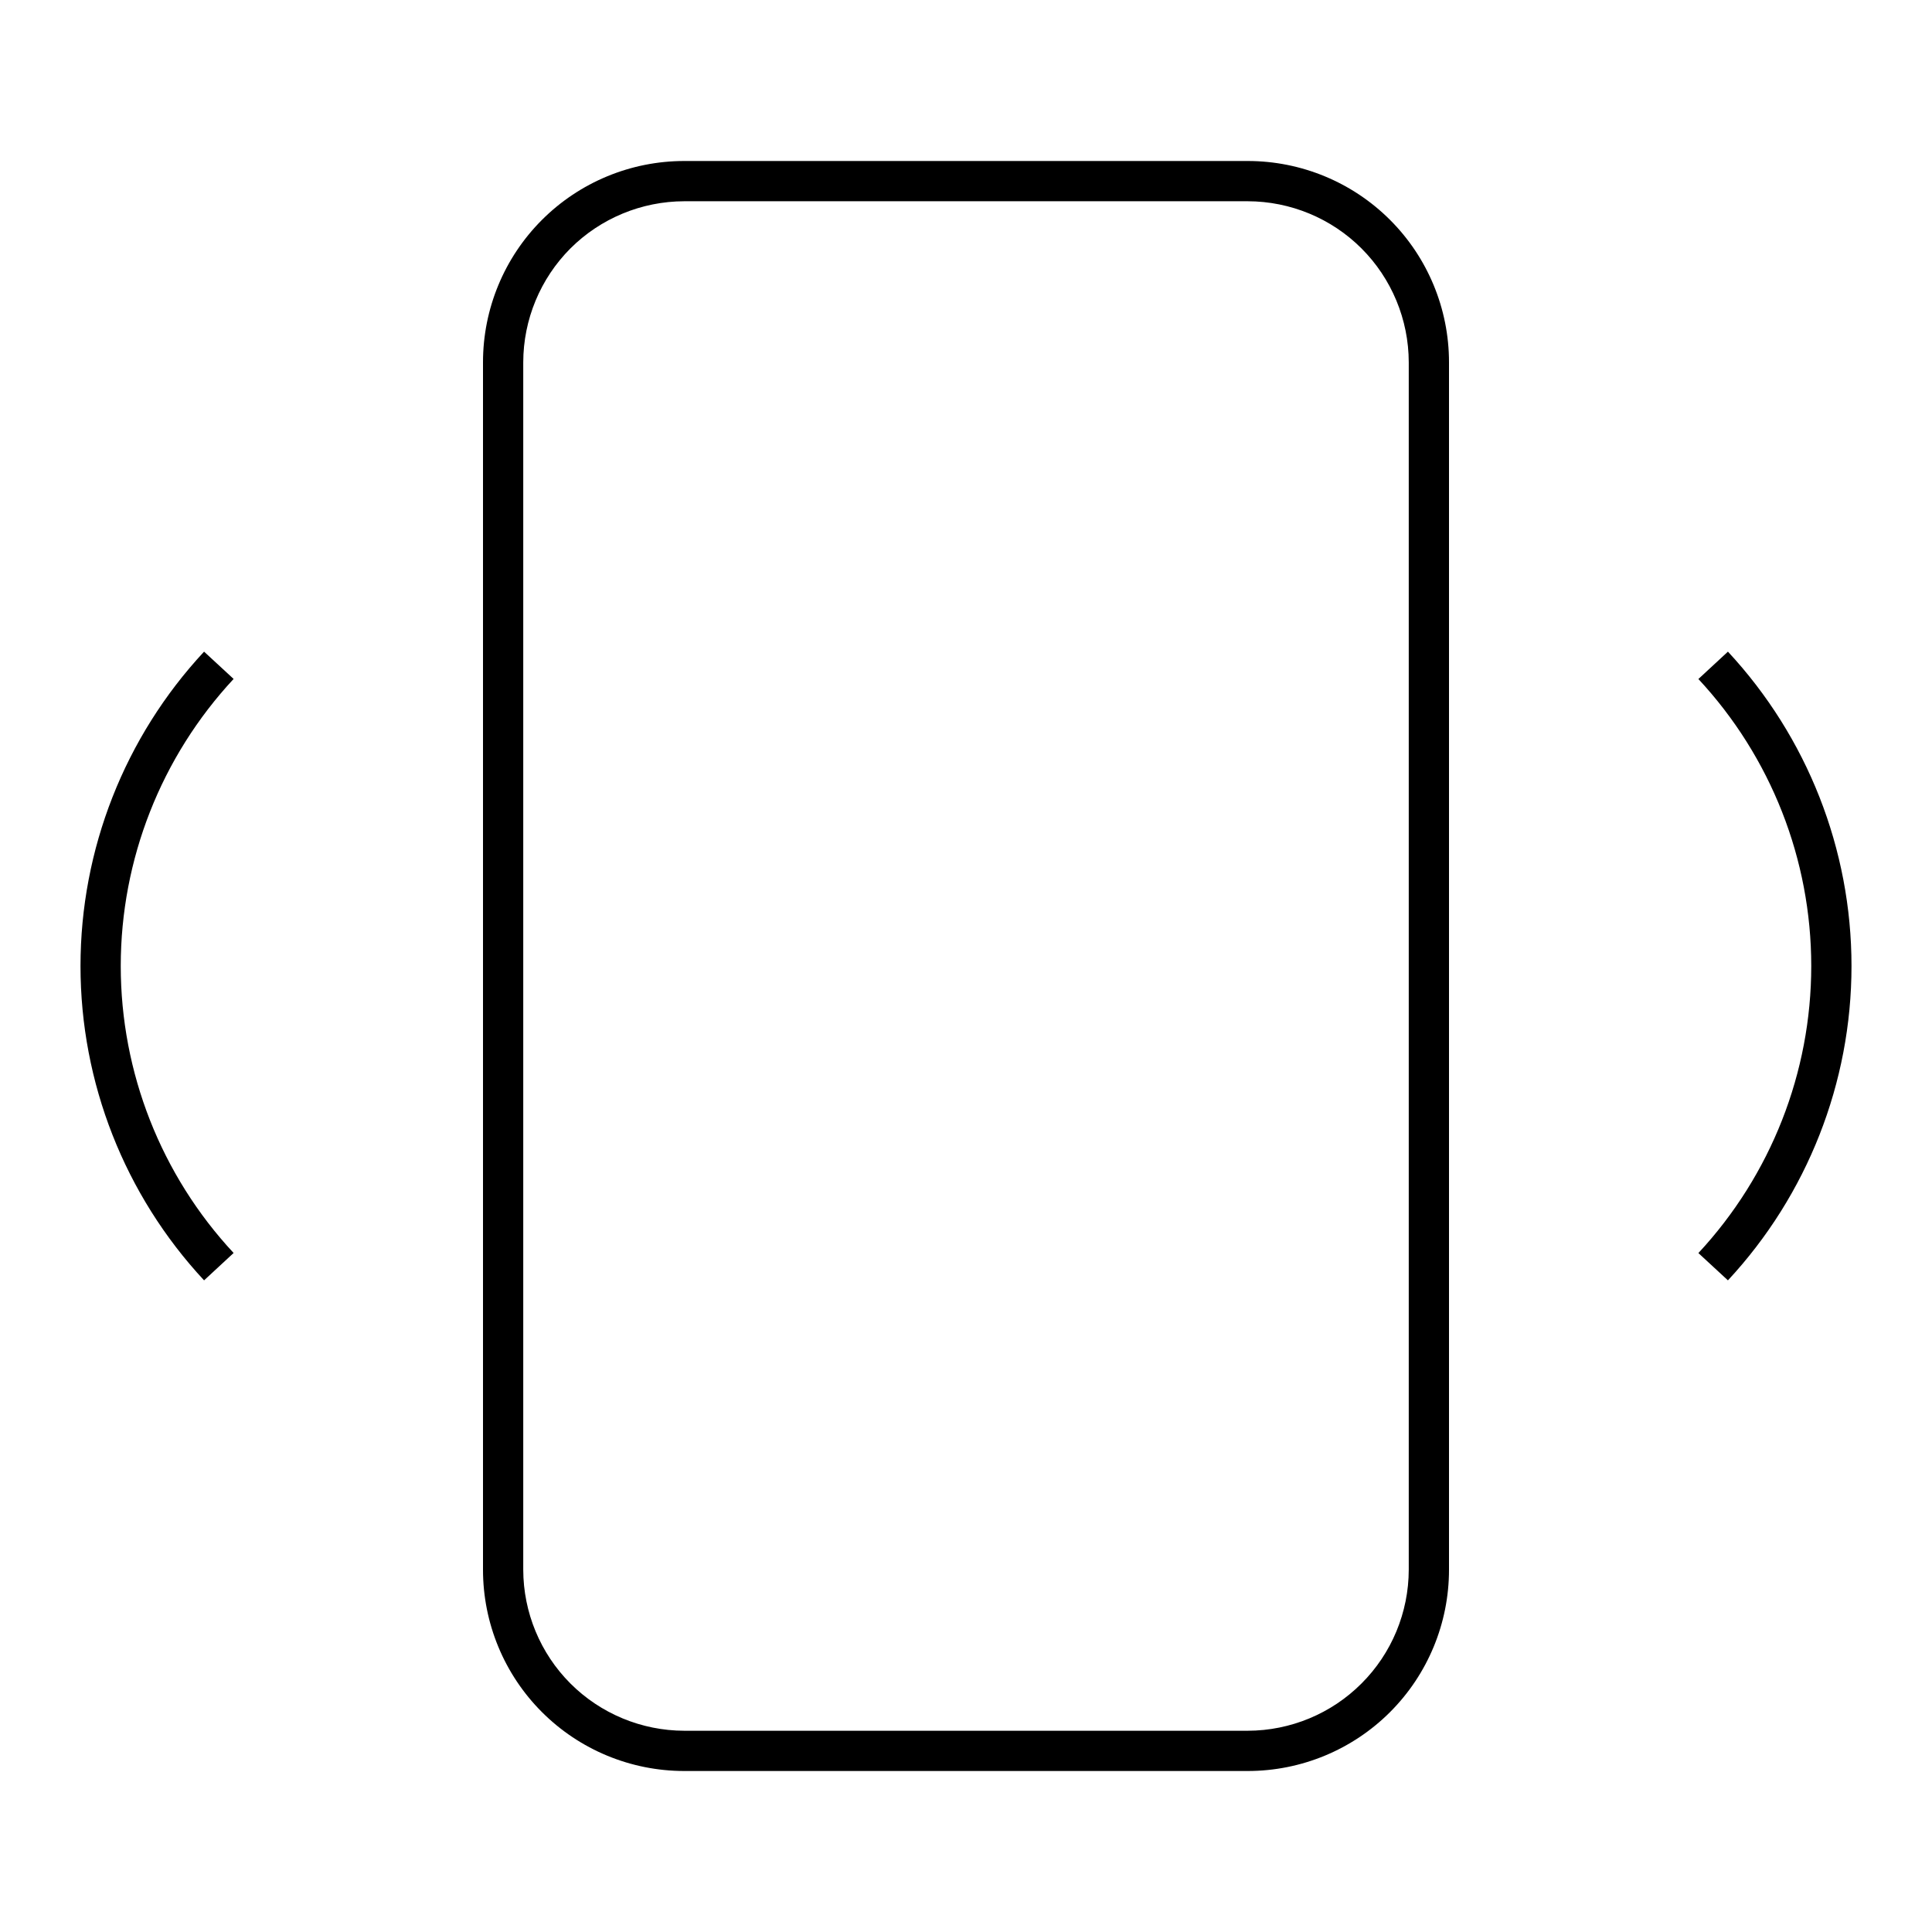 <svg width="24" height="24" viewBox="0 0 24 24" fill="none" xmlns="http://www.w3.org/2000/svg">
<path d="M21.465 8.095L21.098 8.435C21.999 9.403 22.5 10.677 22.5 12C22.5 13.323 21.999 14.597 21.098 15.566L21.465 15.905C22.451 14.844 23 13.449 23 12C23 10.551 22.451 9.156 21.465 8.095V8.095ZM2.535 8.095C1.548 9.156 1 10.551 1 12C1 13.449 1.548 14.844 2.535 15.905L2.902 15.565C2.001 14.597 1.5 13.323 1.5 12C1.5 10.677 2.001 9.403 2.902 8.434L2.535 8.095ZM15.5 2H8.5C7.837 2 7.201 2.263 6.732 2.732C6.263 3.201 6 3.837 6 4.5V19.5C6 20.163 6.263 20.799 6.732 21.268C7.201 21.737 7.837 22 8.5 22H15.5C16.163 22 16.799 21.737 17.268 21.268C17.737 20.799 18 20.163 18 19.5V4.5C18 3.837 17.737 3.201 17.268 2.732C16.799 2.263 16.163 2 15.5 2ZM17.5 19.5C17.499 20.03 17.288 20.539 16.913 20.913C16.539 21.288 16.03 21.499 15.5 21.5H8.5C7.97 21.499 7.461 21.288 7.086 20.913C6.712 20.539 6.501 20.03 6.5 19.5V4.5C6.501 3.97 6.712 3.461 7.086 3.086C7.461 2.712 7.97 2.501 8.5 2.5H15.5C16.03 2.501 16.539 2.712 16.913 3.086C17.288 3.461 17.499 3.97 17.5 4.5V19.5Z" fill="black"/>
</svg>
